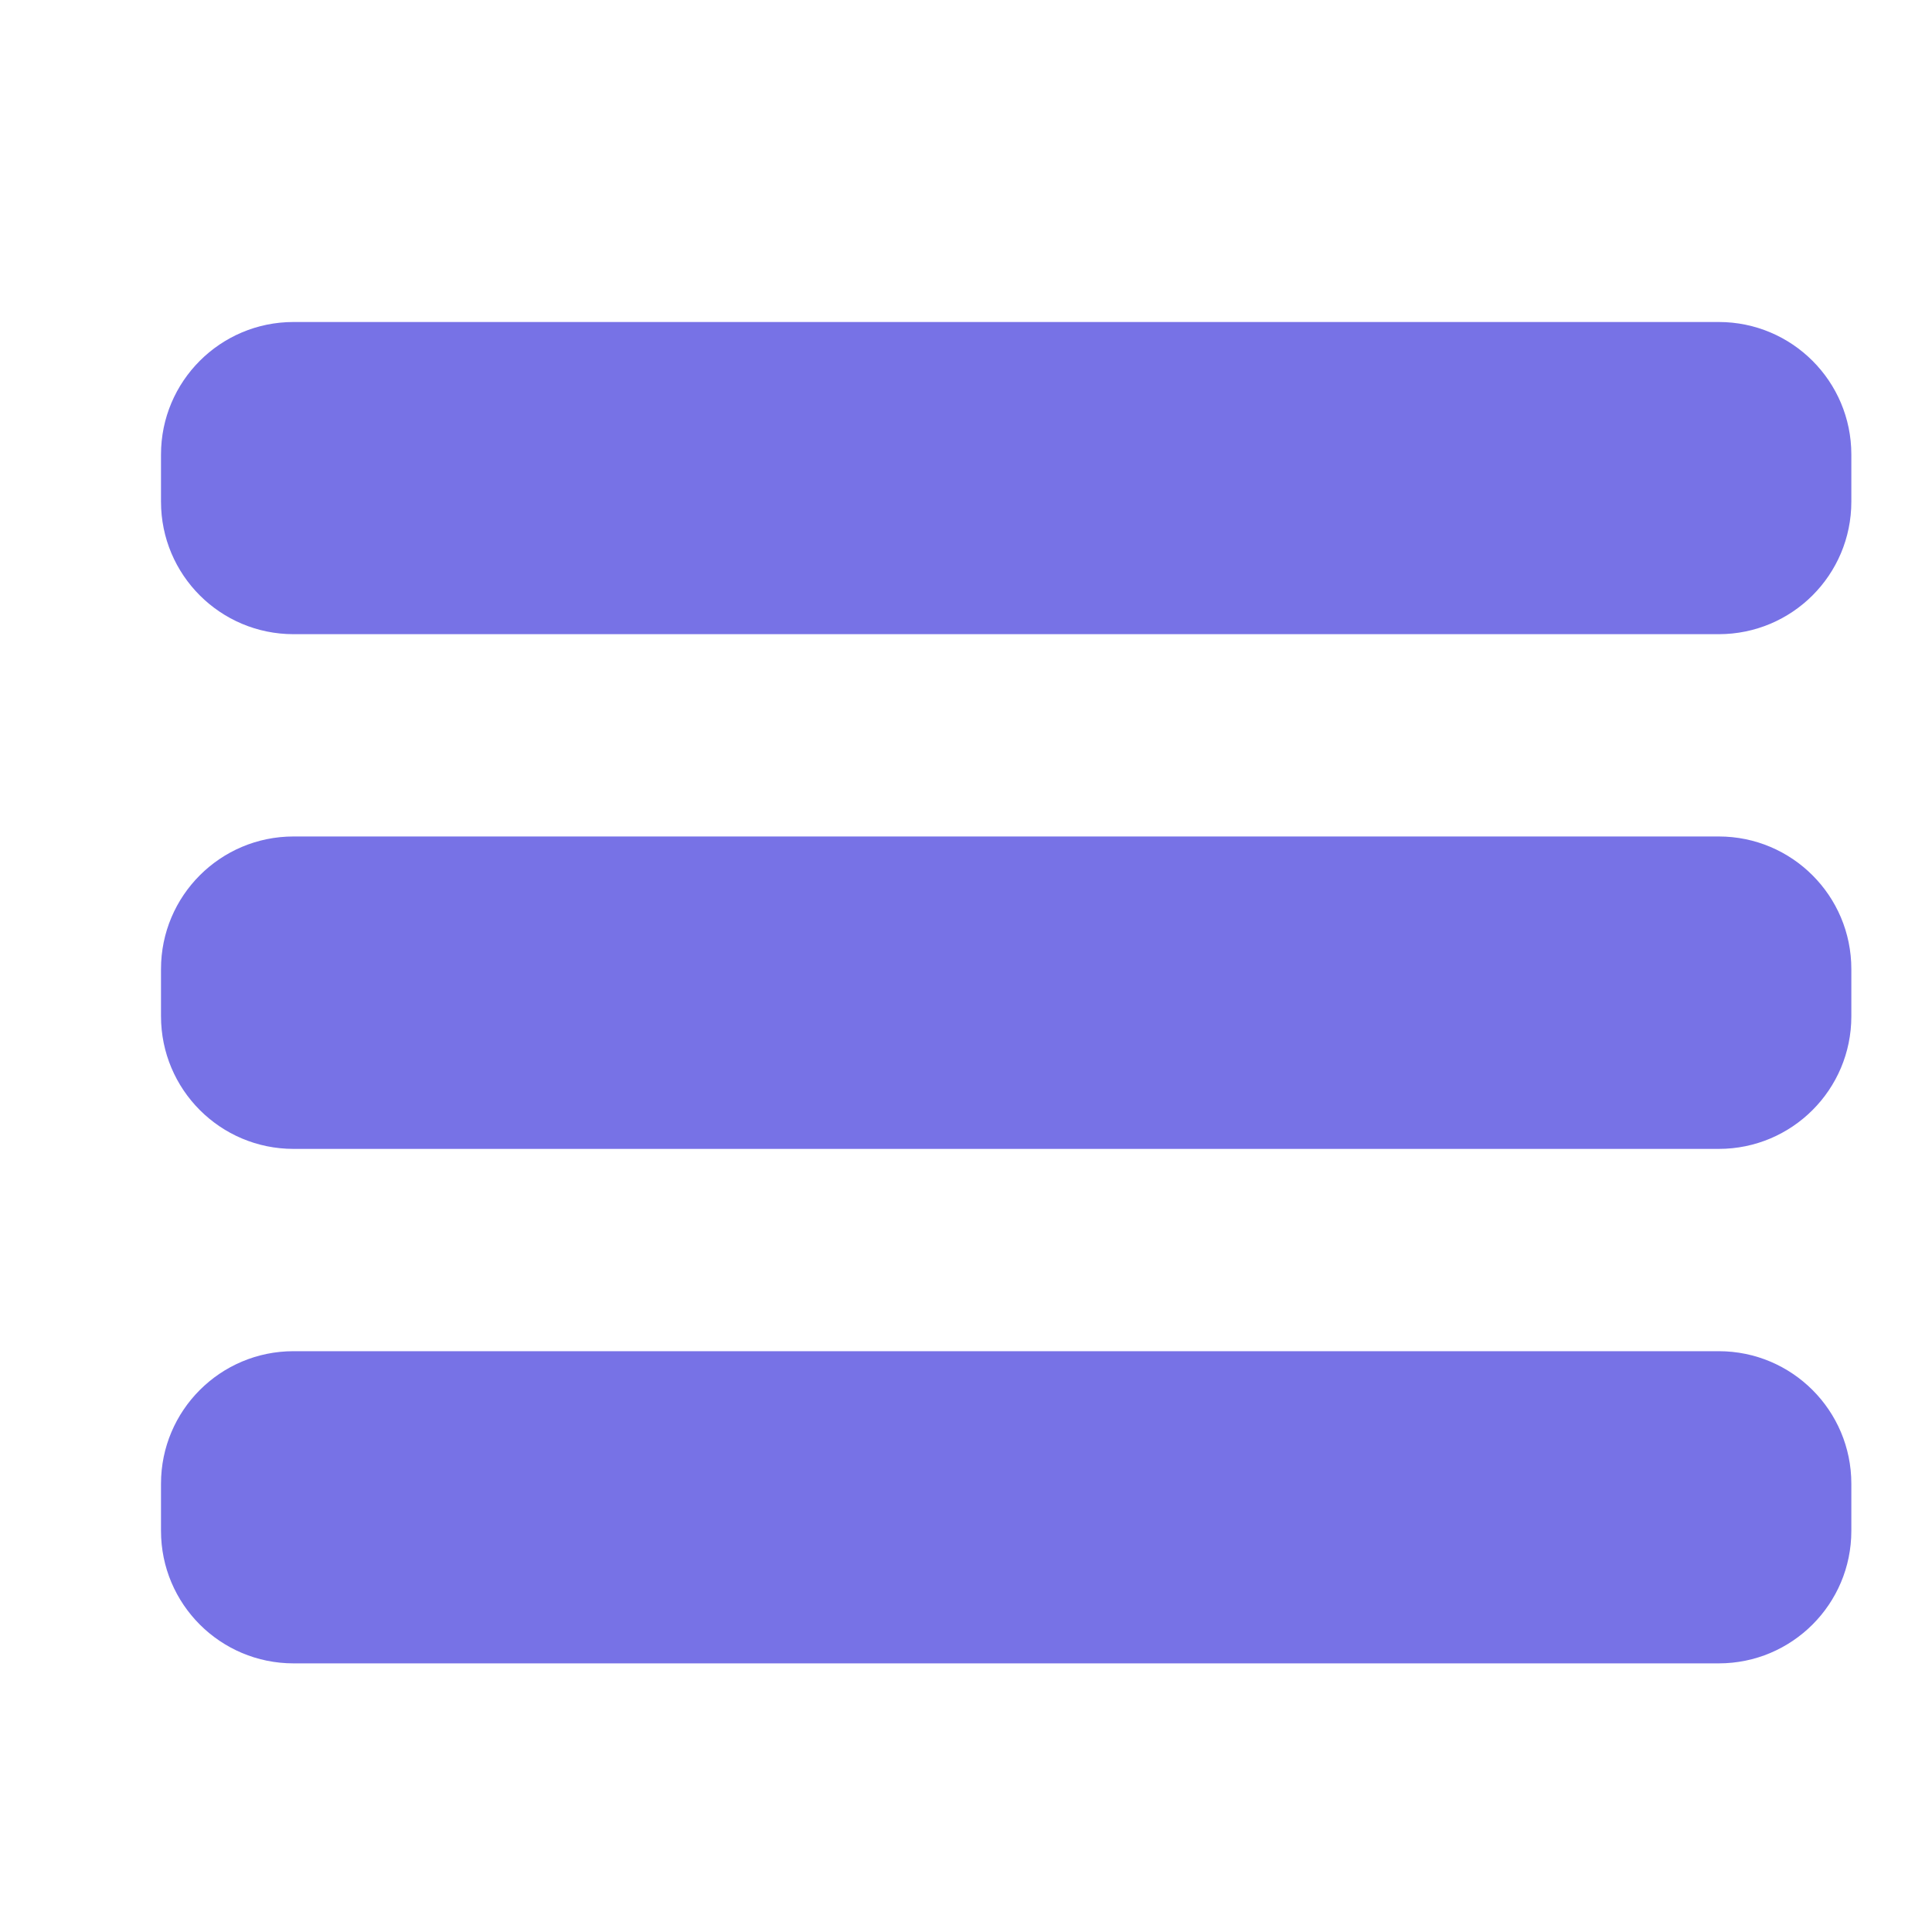 <svg width="24" height="24" viewBox="0 0 24 24" fill="none" xmlns="http://www.w3.org/2000/svg">
<path d="M2 5.646V6.232C2 7.142 2.737 7.878 3.646 7.878H21.351C22.261 7.878 22.998 7.142 22.998 6.232V5.646C22.998 4.737 22.261 4 21.351 4H3.646C2.737 4 2 4.737 2 5.646ZM3.646 14.272H21.351C22.261 14.272 22.998 13.535 22.998 12.626V12.038C22.998 11.128 22.261 10.391 21.351 10.391H3.646C2.737 10.391 2 11.128 2 12.038V12.623C2 13.535 2.737 14.272 3.646 14.272ZM3.646 20.663H21.351C22.261 20.663 22.998 19.926 22.998 19.017V18.431C22.998 17.522 22.261 16.785 21.351 16.785H3.646C2.737 16.785 2 17.522 2 18.431V19.017C2 19.926 2.737 20.663 3.646 20.663Z" fill="#7772E6"/>
</svg>
